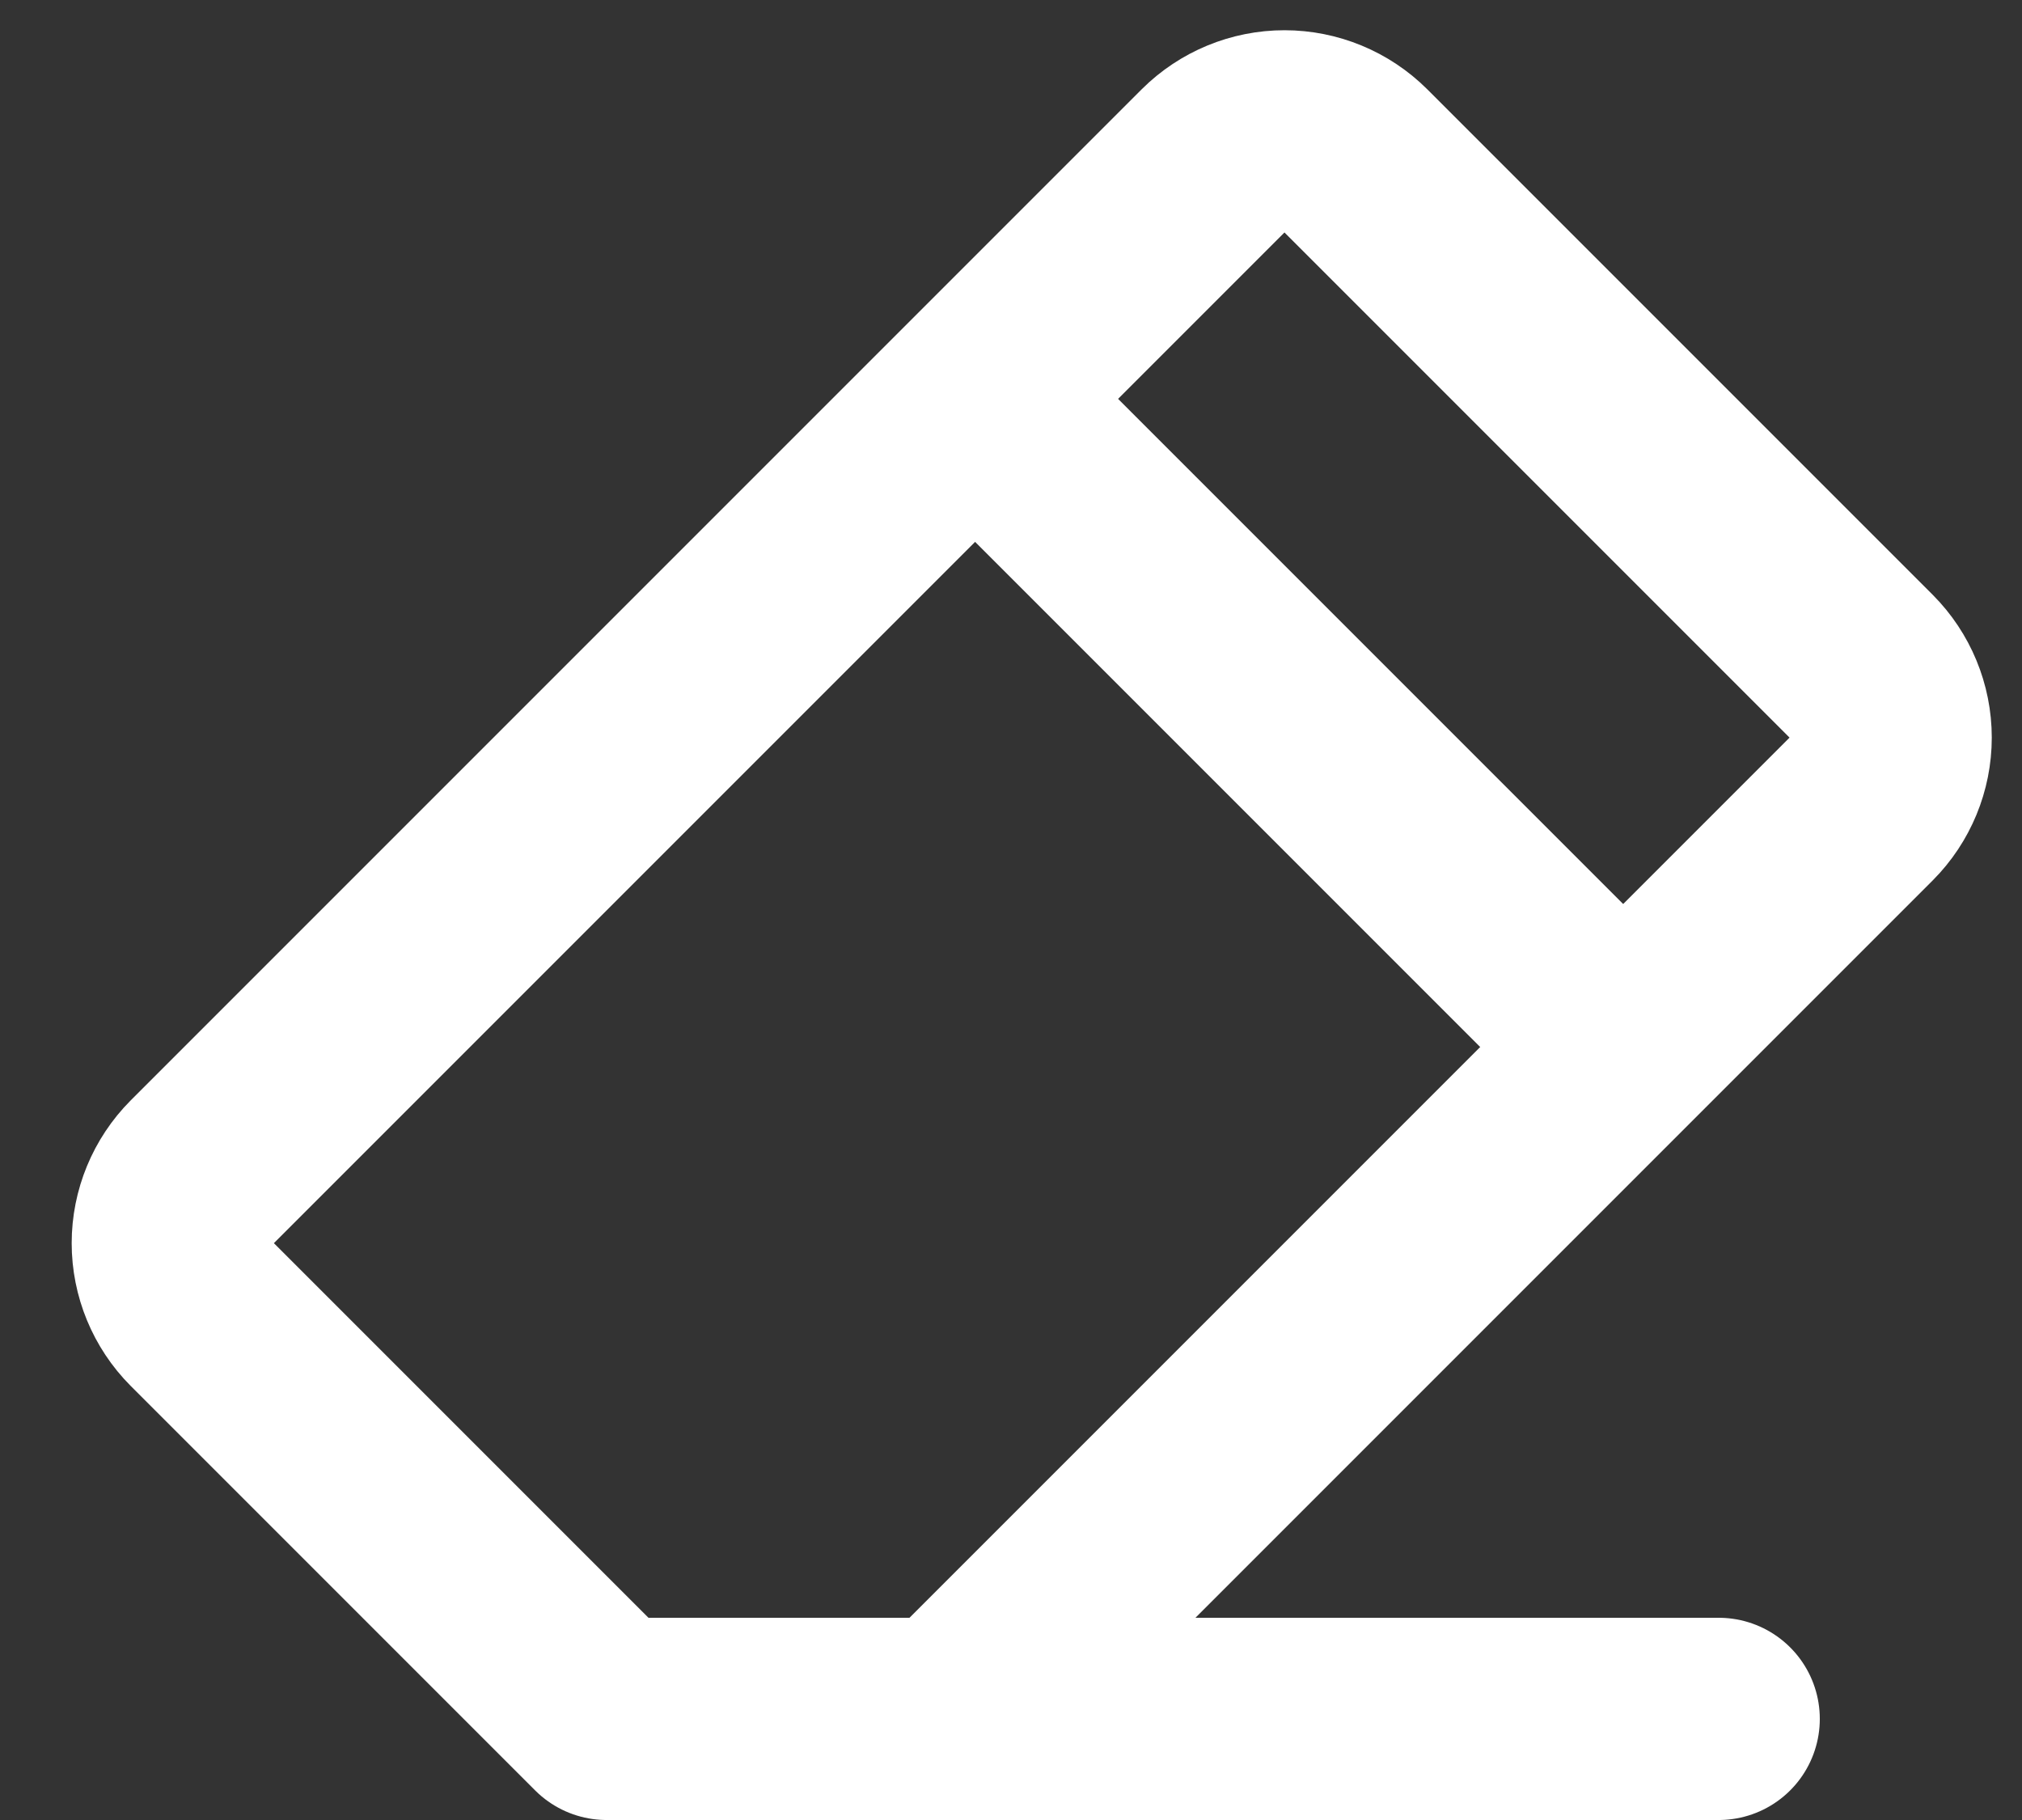 <svg width="20" height="18" viewBox="0 0 20 18" fill="none" xmlns="http://www.w3.org/2000/svg">
    <rect x="0" y="0" width="20" height="18" fill="#333333" stroke="none"/>
    <g clip-path="url(#clip0_663_1134)">
        <path d="M19 20H8L4 16C3.814 15.813 3.709 15.559 3.709 15.295 3.709 15.031 3.814 14.777 4 14.59L14 4.59C14.187 4.404 14.441 4.299 14.705 4.299 14.969 4.299 15.223 4.404 15.41 4.59L20.41 9.59C20.596 9.777 20.701 10.031 20.701 10.295 20.701 10.559 20.596 10.813 20.41 11L11.41 20" stroke="white" stroke-width="2" stroke-linecap="round" stroke-linejoin="round" transform="translate(-2 -3)" />
        <path d="M18 13.3 11.7 7" stroke="white" stroke-width="2" stroke-linecap="round" stroke-linejoin="round" transform="translate(-2 -3)" />
    </g>
    <defs>
        <clipPath id="clip0_663_1134">
            <rect width="24" height="24" fill="white" />
        </clipPath>
    </defs>
</svg>